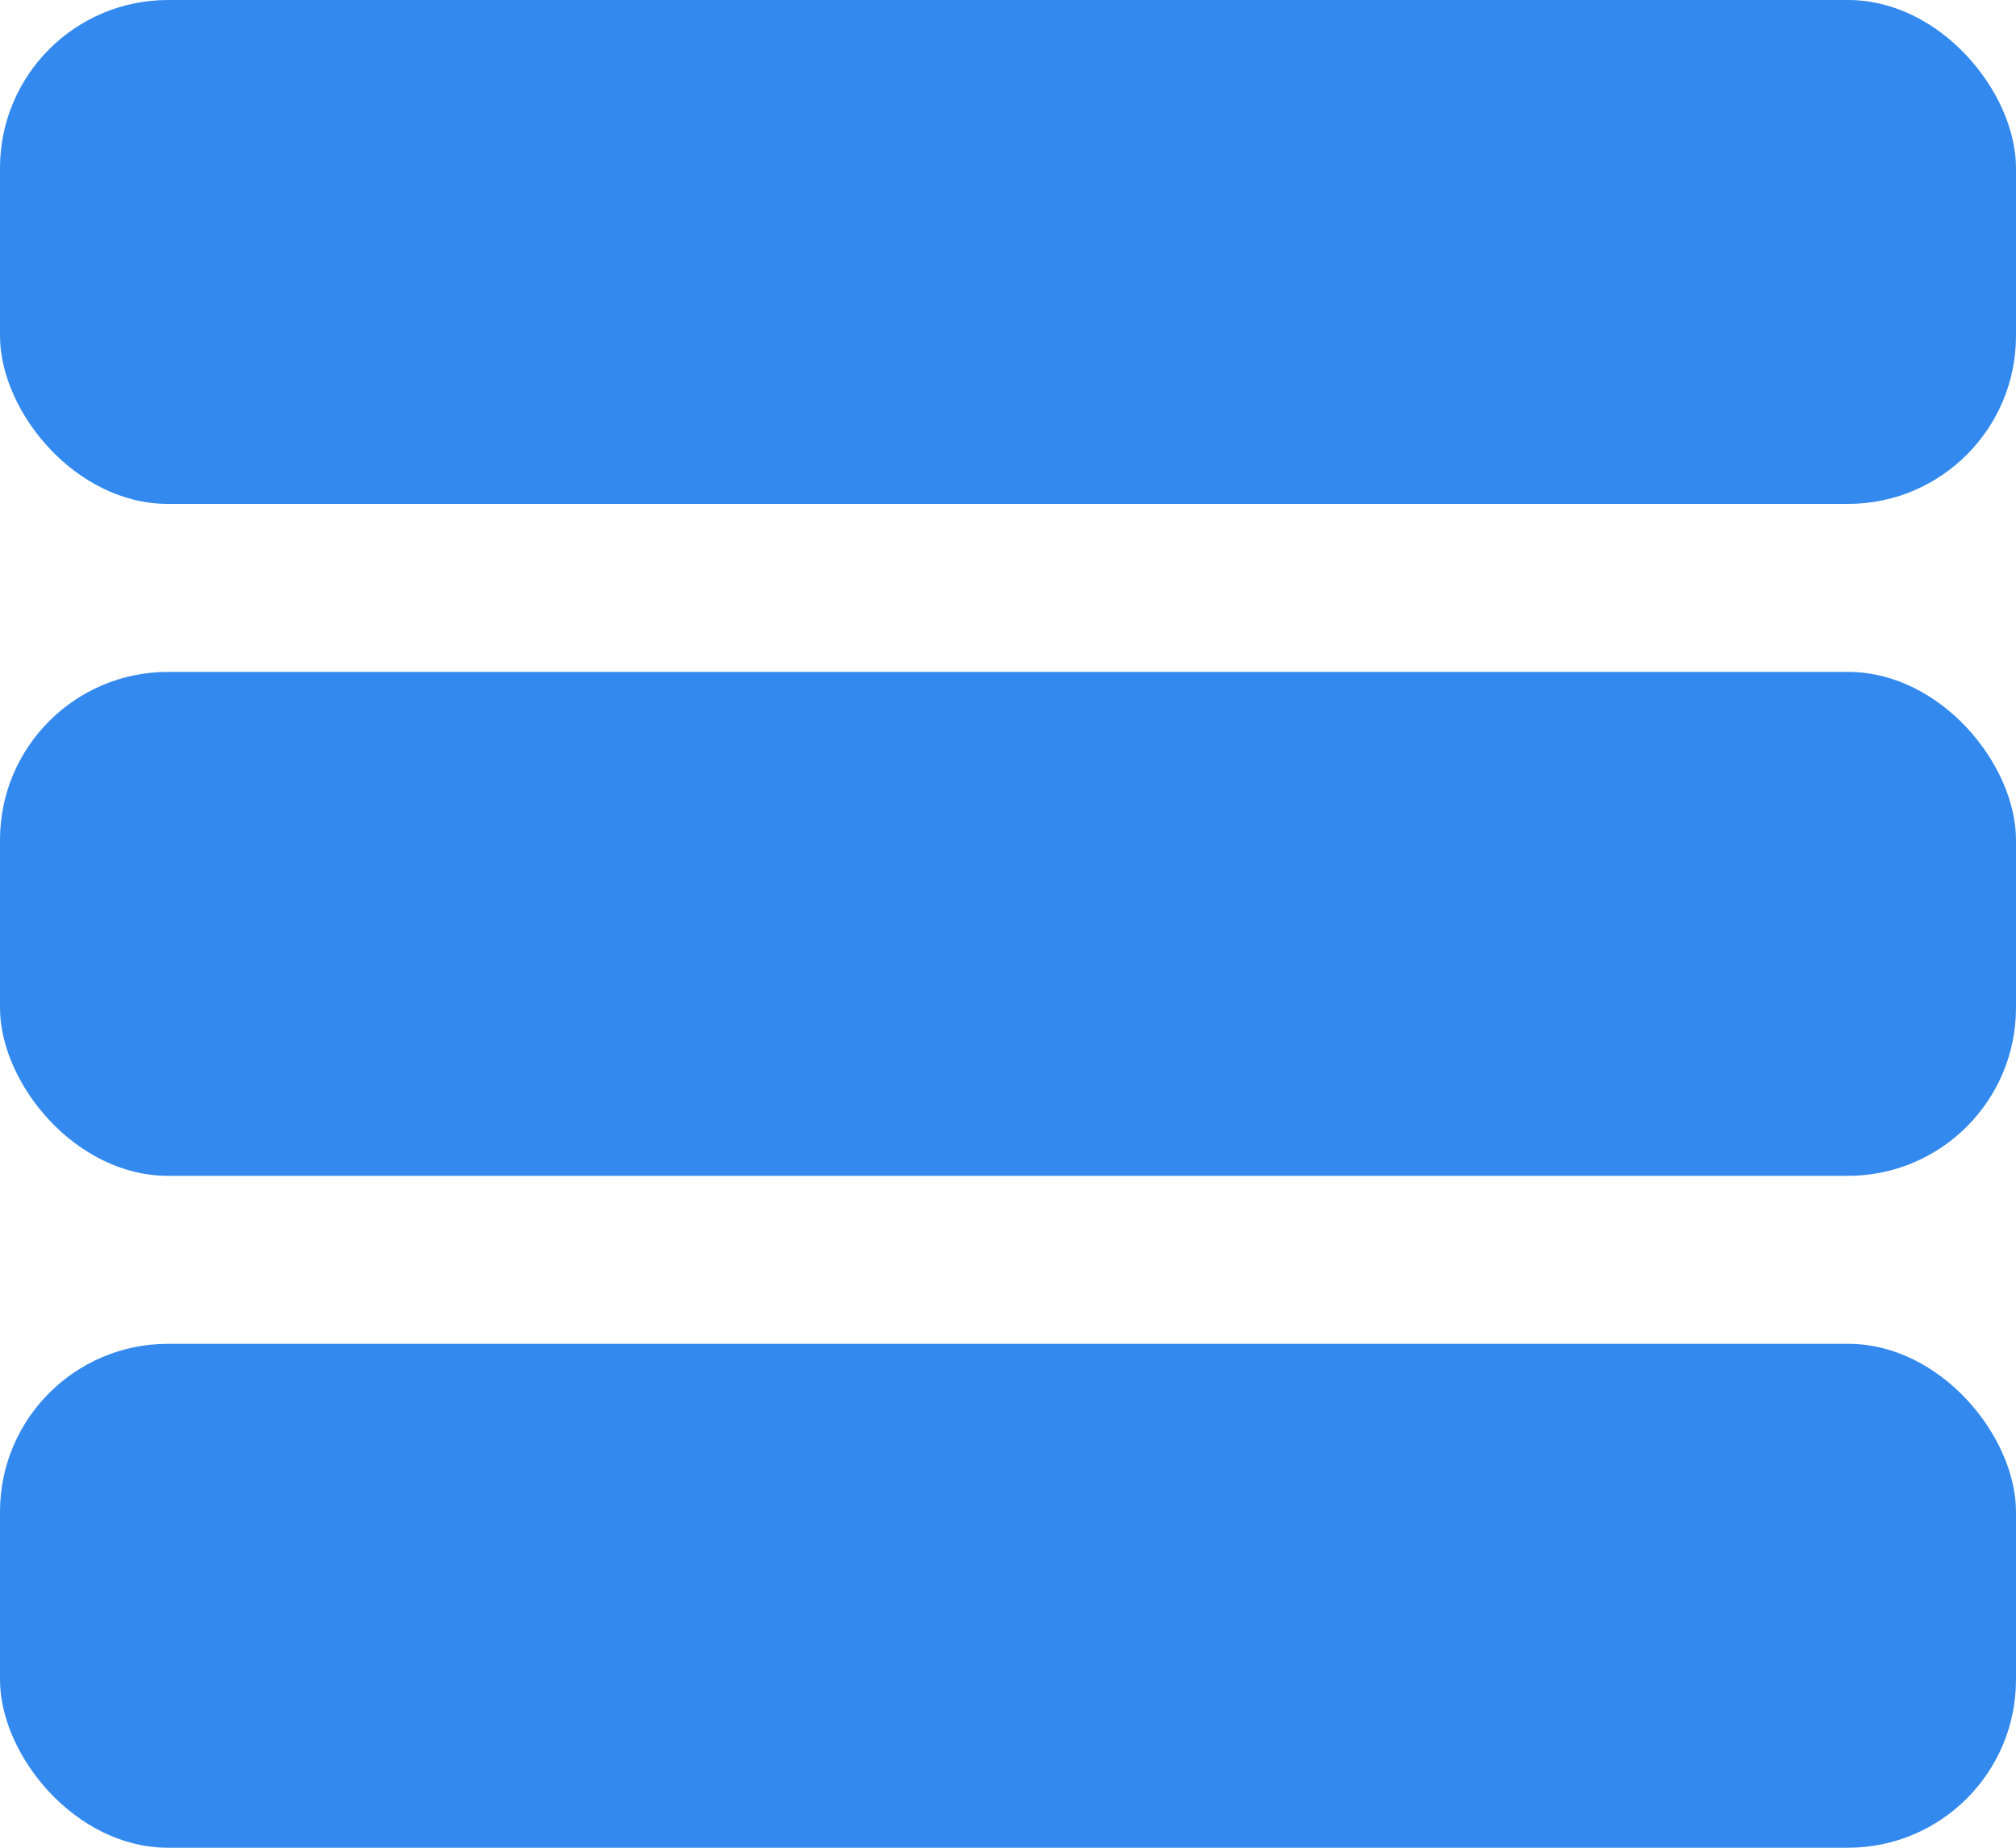 <?xml version="1.0" encoding="UTF-8"?>
<svg width="12px" height="11px" viewBox="0 0 12 11" version="1.1" xmlns="http://www.w3.org/2000/svg" xmlns:xlink="http://www.w3.org/1999/xlink">
    <!-- Generator: Sketch 50.2 (55047) - http://www.bohemiancoding.com/sketch -->
    <title>明细-on</title>
    <desc>Created with Sketch.</desc>
    <defs></defs>
    <g id="part1" stroke="none" stroke-width="1" fill="none" fill-rule="evenodd">
        <g id="1_5任务列表" transform="translate(-1127, -576)" fill="#3389EE">
            <g id="Group-20-+-语料不足-Mask" transform="translate(20, 134)">
                <g id="Group" transform="translate(0, 280)">
                    <g id="Group-4" transform="translate(1084, 38)">
                        <g id="Group-3" transform="translate(23, 122)">
                            <g id="明细-on" transform="translate(0, 2)">
                                <rect id="Rectangle-2" x="0" y="0" width="12" height="3" rx="1"></rect>
                                <rect id="Rectangle-2" x="0" y="4" width="12" height="3" rx="1"></rect>
                                <rect id="Rectangle-2" x="0" y="8" width="12" height="3" rx="1"></rect>
                            </g>
                        </g>
                    </g>
                </g>
            </g>
        </g>
    </g>
</svg>